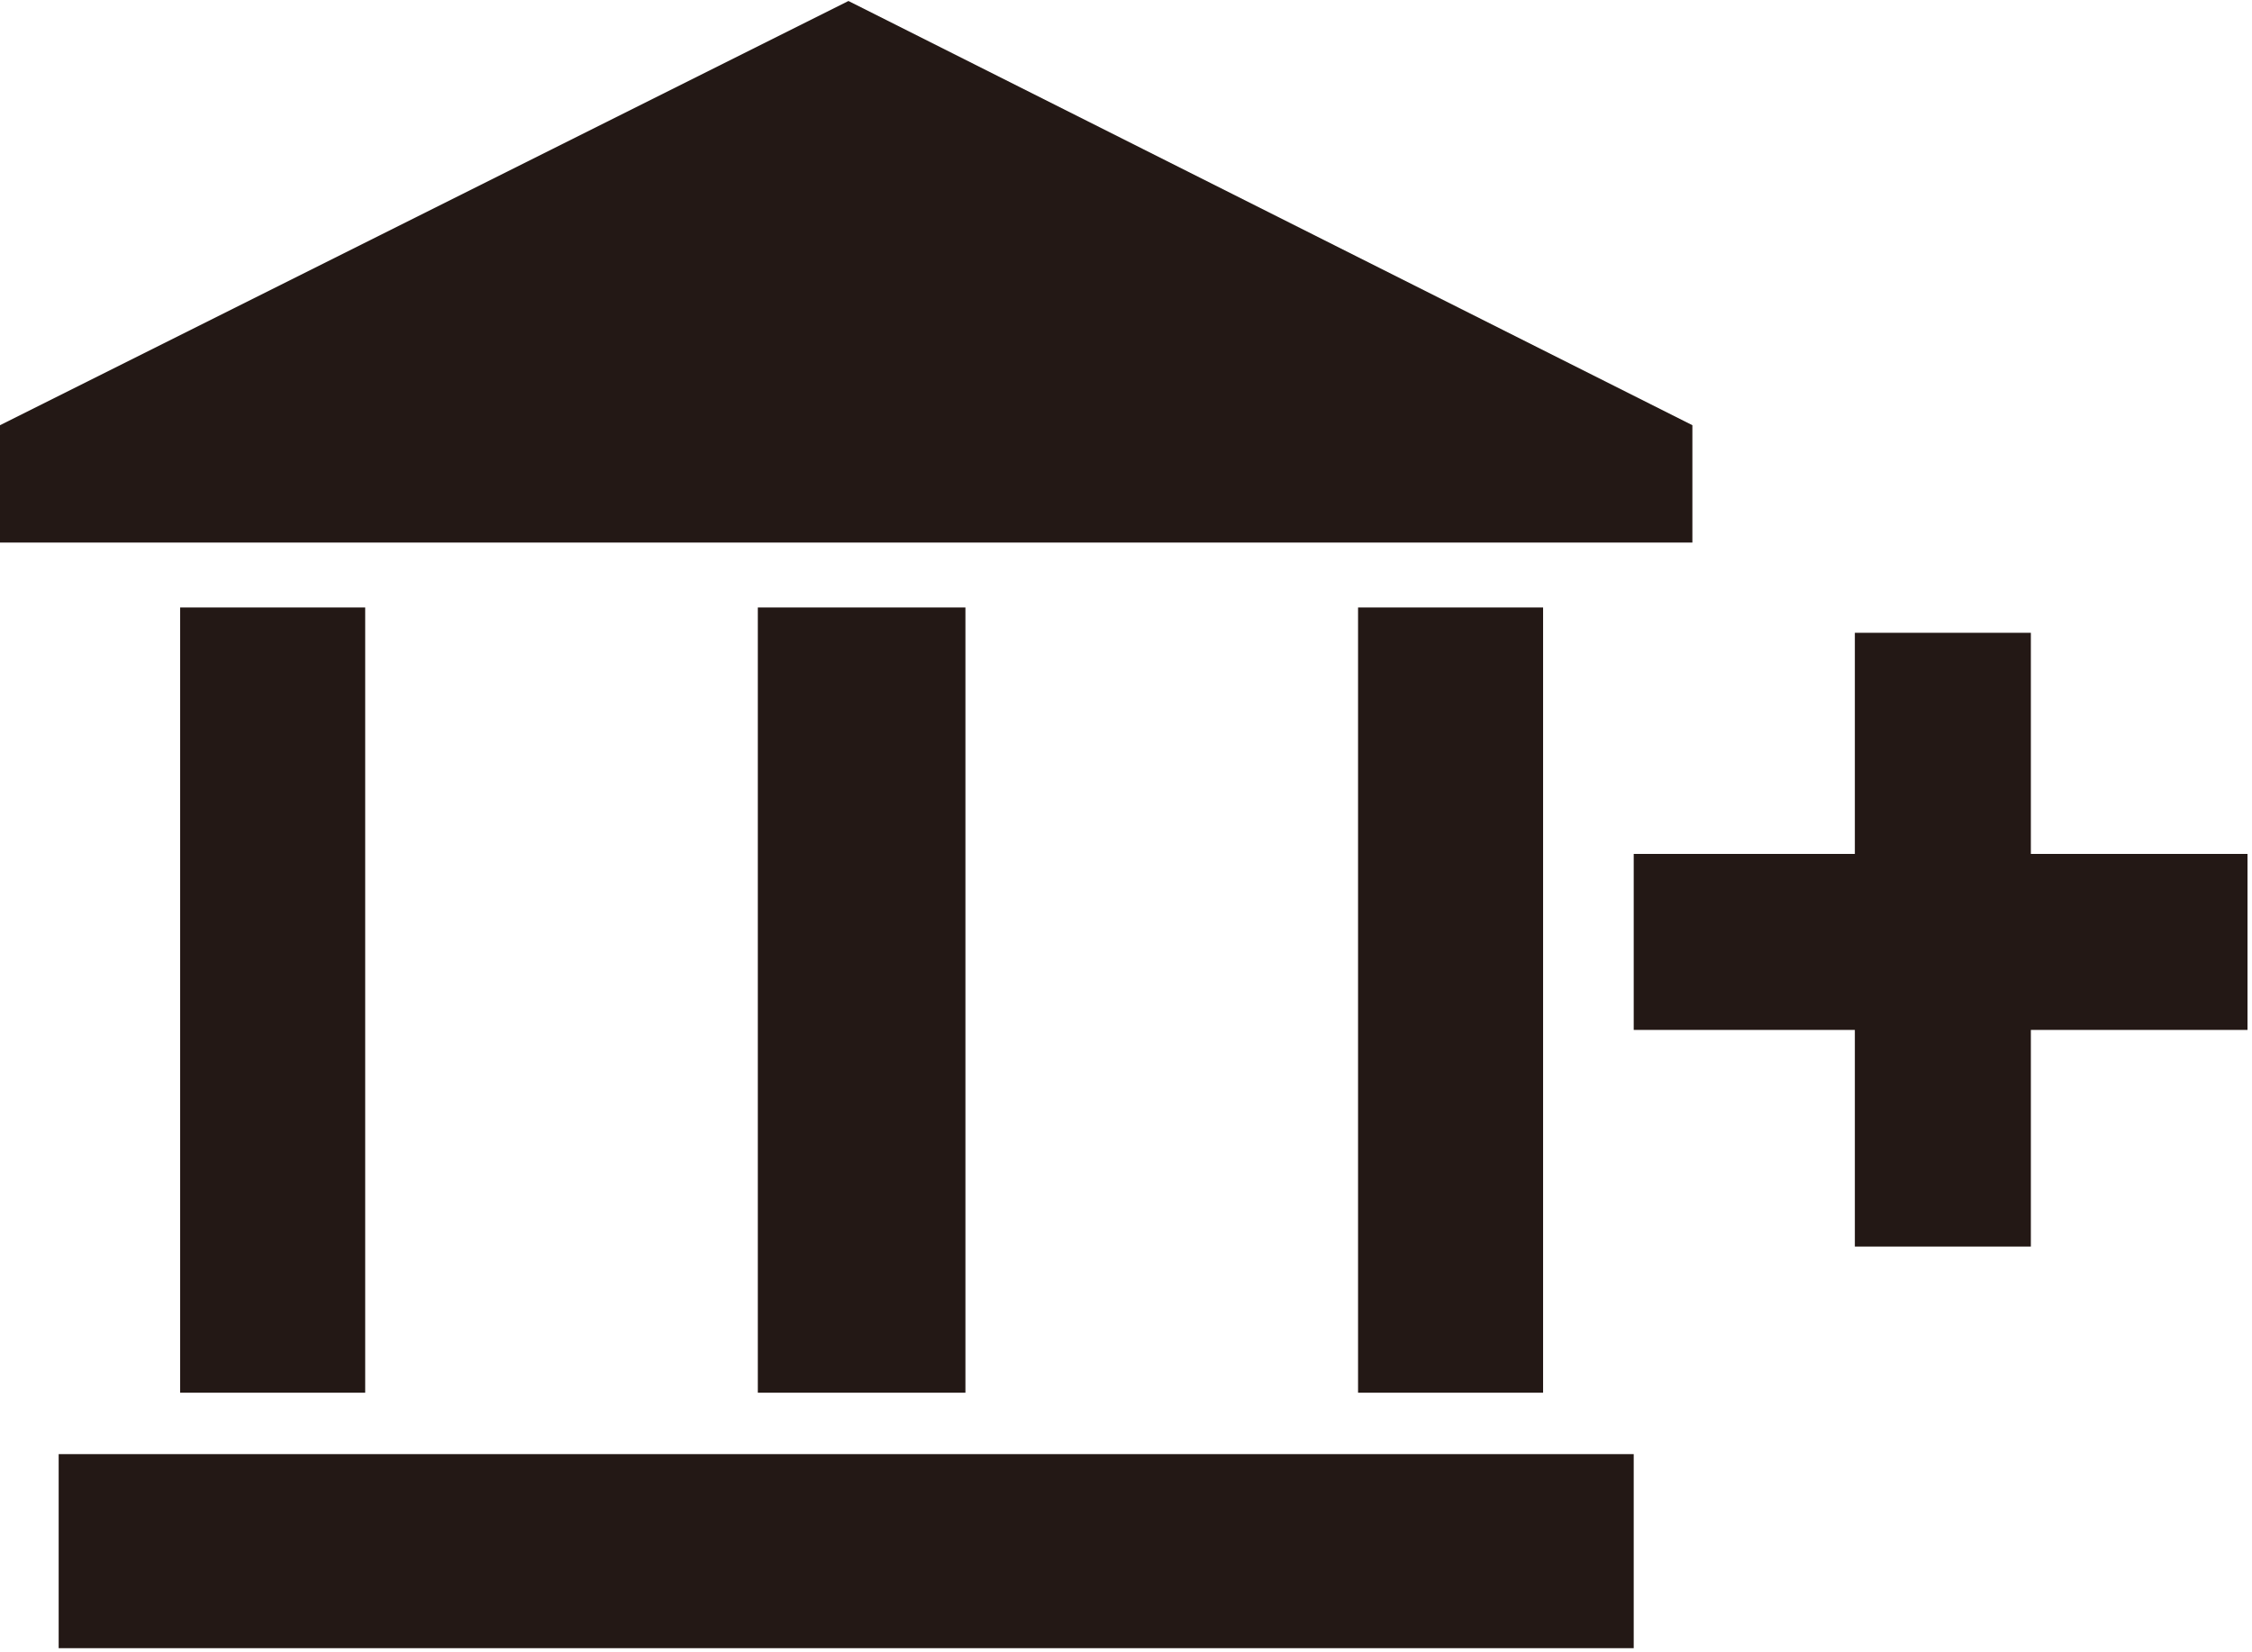 <?xml version="1.0" encoding="utf-8"?>
<!-- Generator: Adobe Illustrator 23.0.3, SVG Export Plug-In . SVG Version: 6.00 Build 0)  -->
<svg version="1.1" id="圖層_1" xmlns="http://www.w3.org/2000/svg" xmlns:xlink="http://www.w3.org/1999/xlink" x="0px" y="0px"
	 viewBox="0 0 49.9 36.6" style="enable-background:new 0 0 49.9 36.6;" xml:space="preserve">
<style type="text/css">
	.st0{fill:#231815;}
</style>
<g id="icon-bank-1" transform="translate(-5121 277.322)">
	<g id="Group_88" transform="translate(5124.992 -263.861)">
		<rect id="Rectangle_70" x="0" y="0" class="st0" width="4.1" height="17.4"/>
		<rect id="Rectangle_71" x="12.8" y="0" class="st0" width="4.6" height="17.4"/>
		<rect id="Rectangle_72" x="26.1" y="0" class="st0" width="4.1" height="17.4"/>
	</g>
	<rect id="Rectangle_73" x="5122.3" y="-245.1" class="st0" width="34.9" height="4.3"/>
	<path id="Path_60" class="st0" d="M5121-265.3v-2.6l18.8-9.4l18.7,9.4v2.6H5121z"/>
	<rect x="5157.2" y="-258.4" class="st0" width="13.6" height="3.9"/>
	<rect x="5162.1" y="-263.3" class="st0" width="3.9" height="13.6"/>
</g>
</svg>
